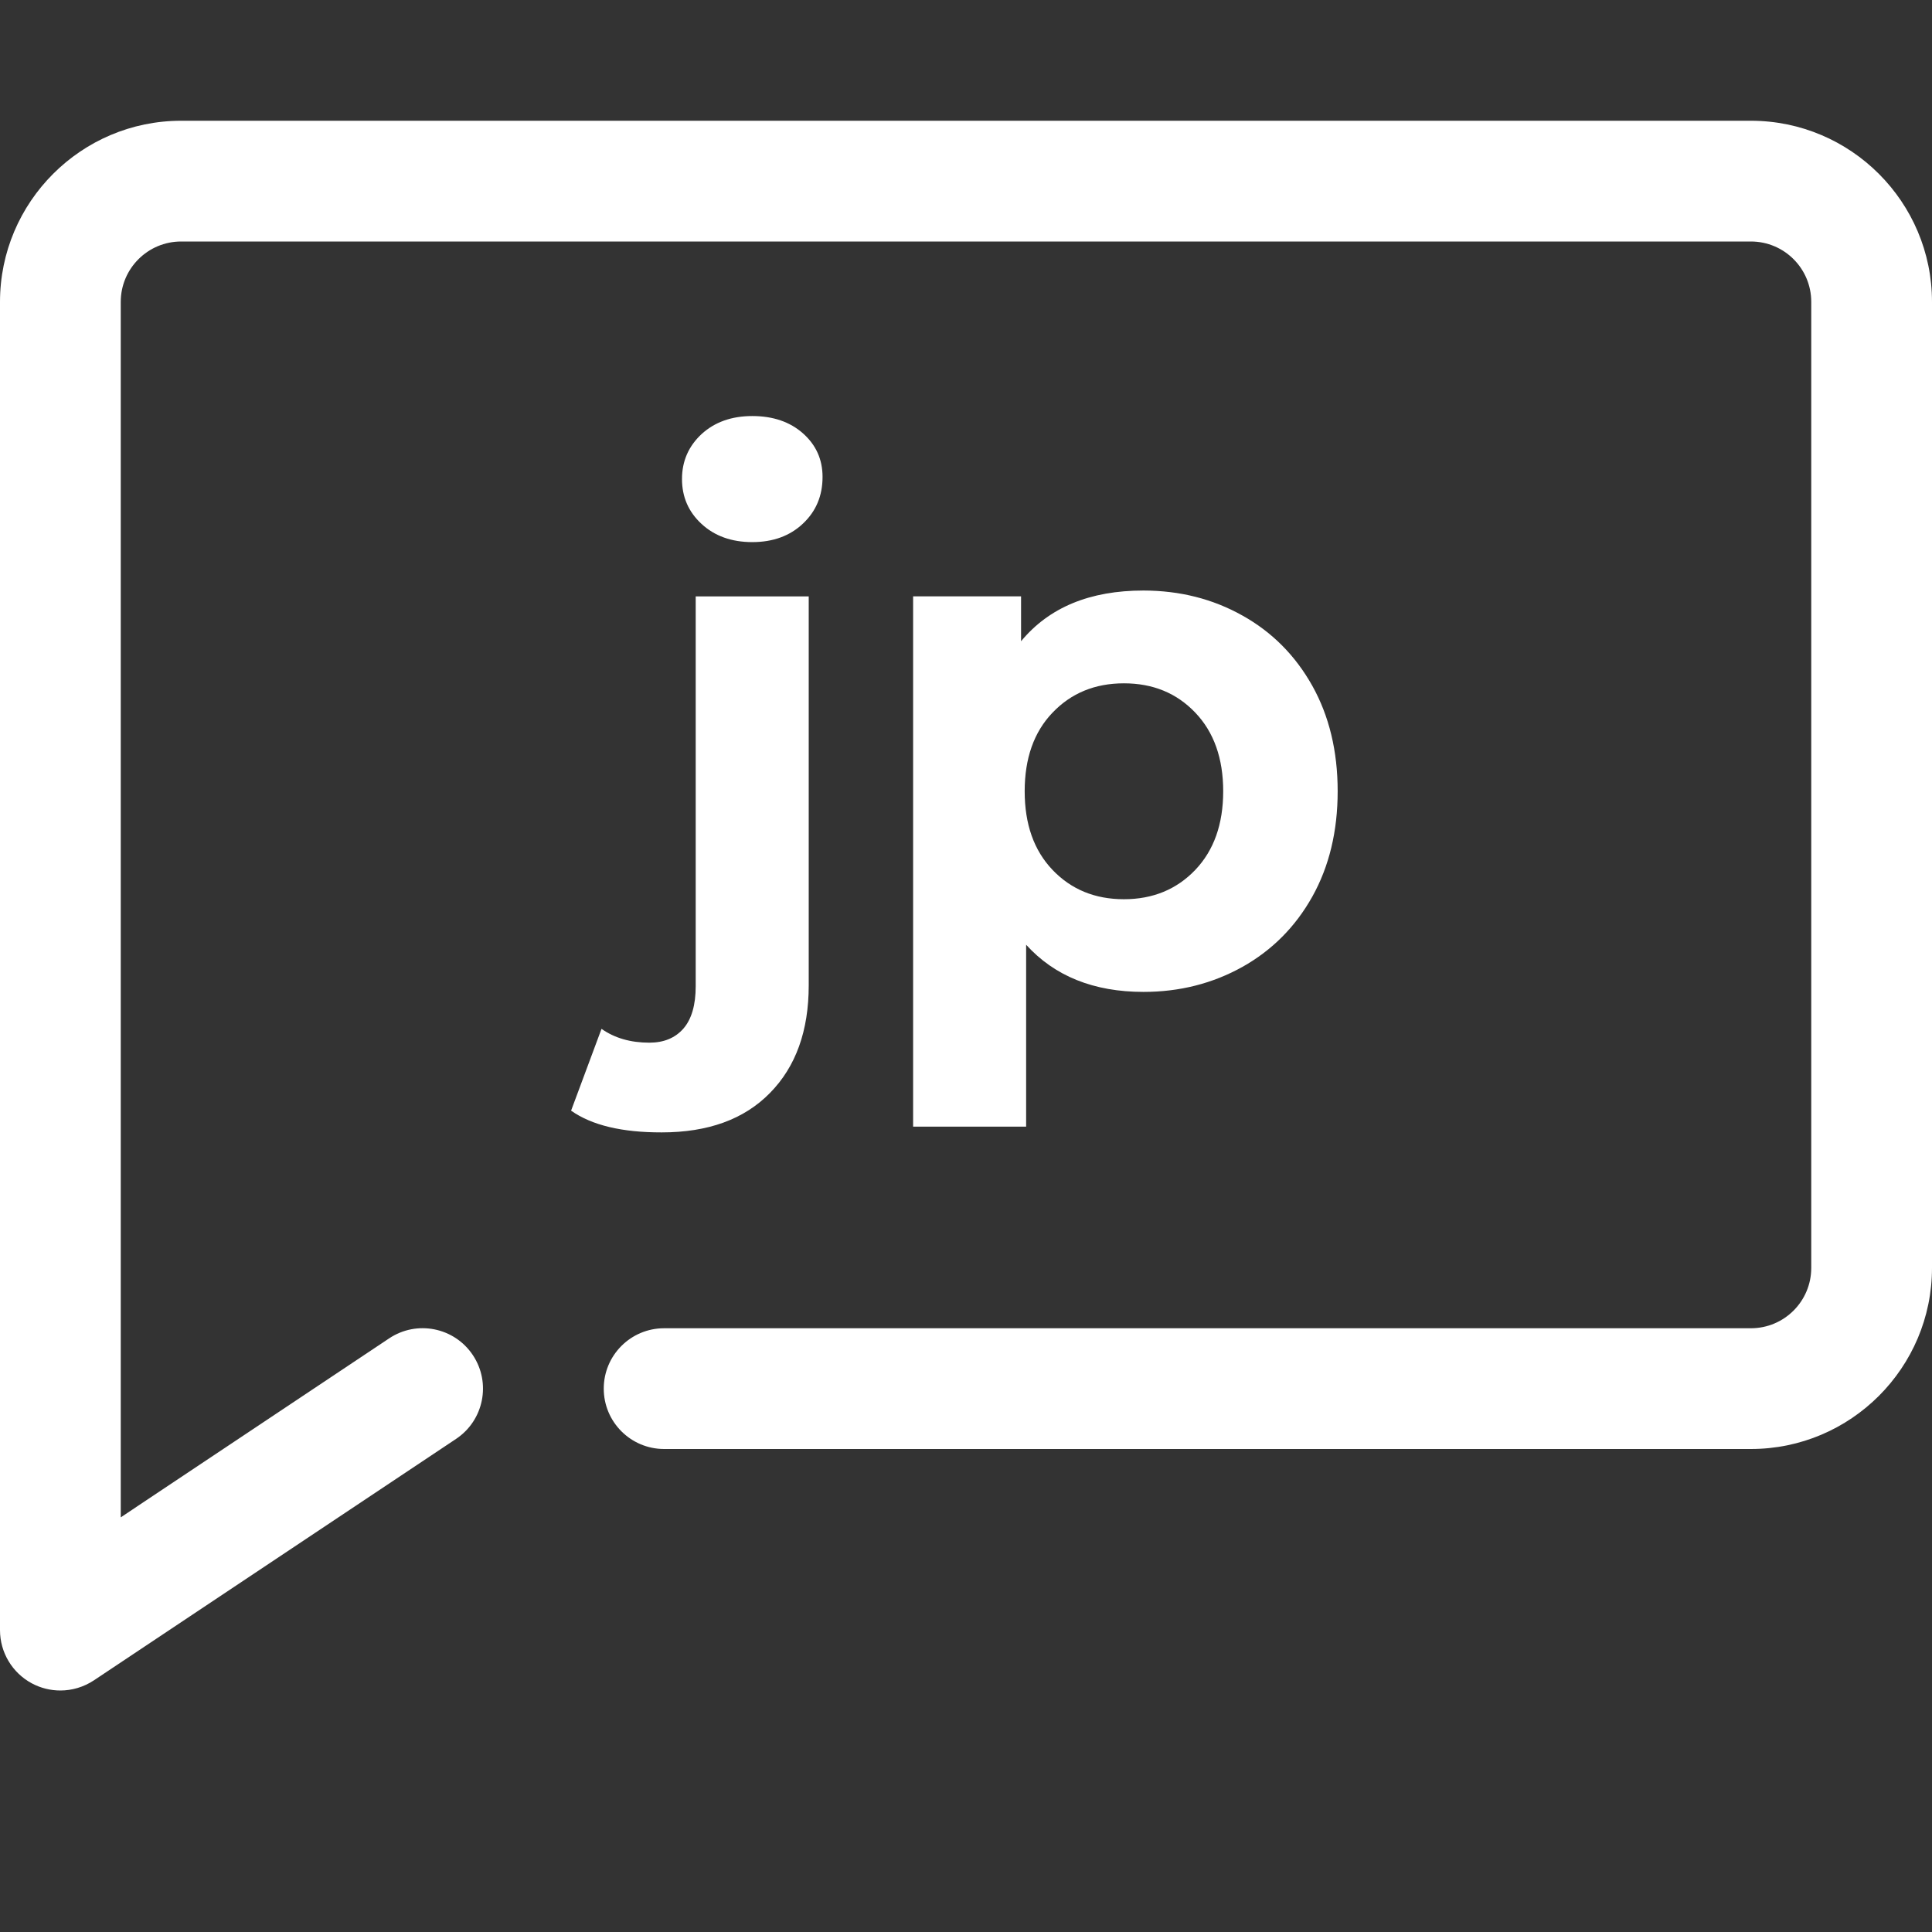 <?xml version="1.0" encoding="utf-8"?>
<!-- Generator: Adobe Illustrator 16.0.0, SVG Export Plug-In . SVG Version: 6.00 Build 0)  -->
<!DOCTYPE svg PUBLIC "-//W3C//DTD SVG 1.1//EN" "http://www.w3.org/Graphics/SVG/1.1/DTD/svg11.dtd">
<svg version="1.1" id="Calque_1" xmlns="http://www.w3.org/2000/svg" xmlns:xlink="http://www.w3.org/1999/xlink" x="0px" y="0px"
	 width="32px" height="32px" viewBox="0 0 32 32" enable-background="new 0 0 32 32" xml:space="preserve">
<rect x="0" y="0" width="32" height="32" fill="#333333" stroke="none"/>
<rect fill="none" width="32" height="32"/>
<g>
	<path fill="#FFFFFF" d="M1,28c-0.162,0-0.324-0.039-0.472-0.118C0.203,27.708,0,27.369,0,27V5c0-1.654,1.346-3,3-3h26
		c1.654,0,3,1.346,3,3v16c0,1.654-1.346,3-3,3H11c-0.552,0-1-0.447-1-1s0.448-1,1-1h18c0.553,0,1-0.448,1-1V5c0-0.552-0.447-1-1-1H3
		C2.449,4,2,4.448,2,5v20.132l4.445-2.964c0.459-0.307,1.08-0.184,1.387,0.277c0.306,0.46,0.182,1.08-0.277,1.387l-6,4
		C1.387,27.943,1.194,28,1,28z"/>
</g>
<g>
	<path fill="#FFFFFF" d="M9.459,18.396l0.504-1.355c0.216,0.152,0.48,0.229,0.792,0.229c0.24,0,0.428-0.078,0.564-0.233
		c0.136-0.156,0.204-0.392,0.204-0.702V9.878h1.872v6.442c0,0.754-0.214,1.348-0.642,1.783c-0.428,0.437-1.026,0.653-1.794,0.653
		C10.304,18.757,9.804,18.639,9.459,18.396z M11.62,8.678c-0.216-0.199-0.324-0.447-0.324-0.744c0-0.295,0.108-0.543,0.324-0.744
		c0.216-0.198,0.496-0.299,0.84-0.299c0.344,0,0.624,0.096,0.84,0.287c0.216,0.192,0.324,0.432,0.324,0.721
		c0,0.313-0.108,0.569-0.324,0.773c-0.216,0.204-0.496,0.307-0.84,0.307C12.116,8.979,11.835,8.877,11.62,8.678z"/>
	<path fill="#FFFFFF" d="M20.578,10.195c0.492,0.274,0.878,0.664,1.158,1.164c0.279,0.5,0.42,1.082,0.42,1.746
		s-0.141,1.246-0.42,1.746c-0.28,0.5-0.666,0.888-1.158,1.164c-0.492,0.274-1.038,0.414-1.639,0.414
		c-0.823,0-1.473-0.262-1.943-0.781v3.013h-1.872V9.877h1.788v0.744c0.464-0.561,1.14-0.84,2.027-0.84
		C19.54,9.782,20.086,9.919,20.578,10.195z M19.798,14.408c0.308-0.324,0.462-0.758,0.462-1.303c0-0.543-0.154-0.979-0.462-1.301
		c-0.308-0.324-0.702-0.486-1.182-0.486s-0.874,0.162-1.183,0.486c-0.309,0.322-0.461,0.758-0.461,1.301
		c0,0.545,0.152,0.979,0.461,1.303s0.703,0.486,1.183,0.486S19.49,14.73,19.798,14.408z"/>
</g>
</svg>
